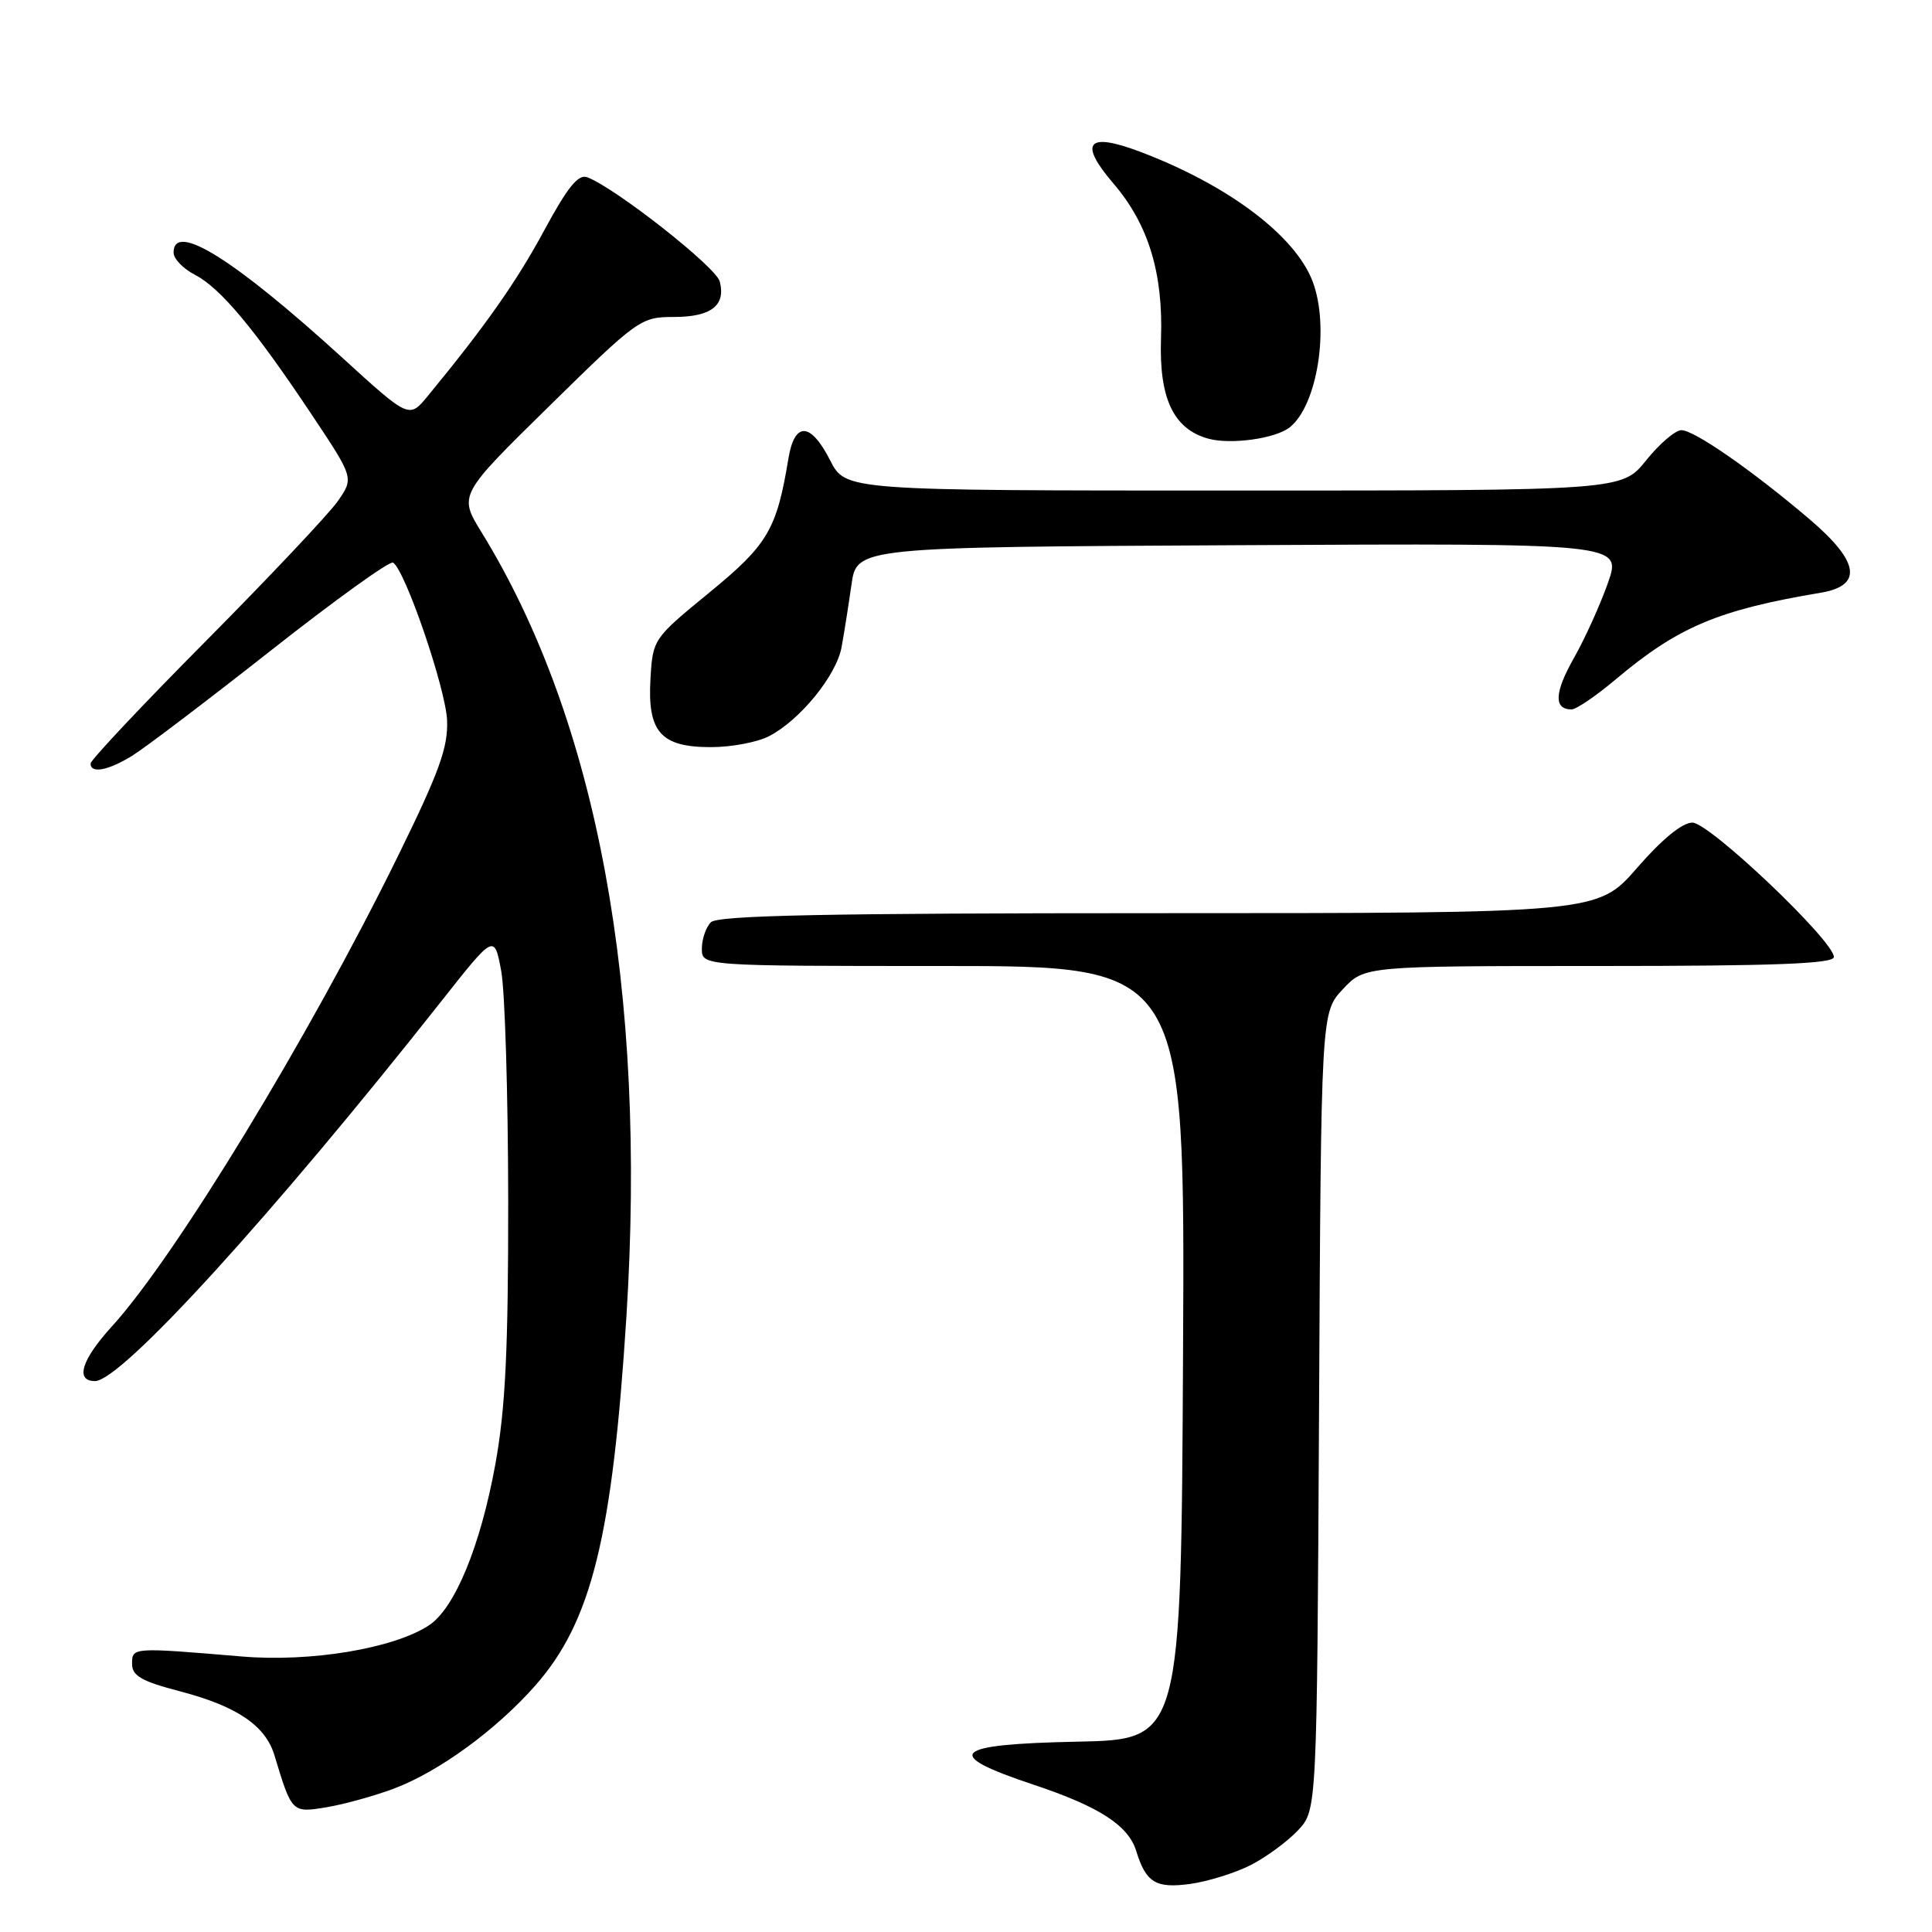 <?xml version="1.0" encoding="UTF-8" standalone="no"?>
<!DOCTYPE svg PUBLIC "-//W3C//DTD SVG 1.1//EN" "http://www.w3.org/Graphics/SVG/1.1/DTD/svg11.dtd" >
<svg xmlns="http://www.w3.org/2000/svg" xmlns:xlink="http://www.w3.org/1999/xlink" version="1.1" viewBox="0 0 256 256">
 <g >
 <path fill="currentColor"
d=" M 165.75 247.12 C 167.81 246.06 170.62 243.99 172.00 242.52 C 174.50 239.84 174.50 239.84 174.78 187.00 C 175.05 134.16 175.05 134.16 177.93 131.08 C 180.80 128.00 180.80 128.00 211.90 128.00 C 235.21 128.00 243.00 127.70 243.00 126.81 C 243.00 124.67 226.51 109.00 224.25 109.00 C 222.91 109.00 220.22 111.20 216.92 115.00 C 211.70 121.00 211.70 121.00 153.55 121.00 C 109.66 121.00 95.11 121.29 94.20 122.20 C 93.54 122.86 93.00 124.44 93.00 125.70 C 93.00 128.00 93.00 128.00 125.01 128.00 C 157.02 128.00 157.02 128.00 156.76 179.25 C 156.50 230.50 156.50 230.50 142.75 230.78 C 126.08 231.12 124.75 232.42 136.95 236.48 C 145.67 239.39 149.52 241.88 150.56 245.28 C 151.85 249.46 153.15 250.25 157.71 249.63 C 160.08 249.30 163.69 248.17 165.75 247.12 Z  M 52.22 236.99 C 58.17 234.75 65.77 229.20 70.94 223.33 C 78.38 214.88 81.15 203.66 83.00 174.50 C 85.74 131.13 79.17 95.51 63.82 70.55 C 60.77 65.60 60.77 65.60 72.79 53.80 C 84.52 42.28 84.91 42.00 89.28 42.00 C 94.23 42.00 96.20 40.48 95.37 37.29 C 94.87 35.38 81.59 24.93 77.82 23.49 C 76.63 23.03 75.22 24.78 72.12 30.51 C 68.44 37.33 64.39 43.10 56.67 52.49 C 54.21 55.47 54.21 55.47 45.36 47.40 C 30.97 34.29 23.00 29.32 23.00 33.47 C 23.00 34.29 24.27 35.61 25.83 36.41 C 29.20 38.16 33.70 43.53 41.29 54.92 C 46.90 63.33 46.90 63.33 44.75 66.42 C 43.56 68.11 35.71 76.44 27.30 84.92 C 18.88 93.40 12.00 100.72 12.00 101.17 C 12.00 102.54 14.31 102.11 17.50 100.15 C 19.15 99.14 27.43 92.86 35.90 86.19 C 44.37 79.52 51.65 74.28 52.08 74.55 C 53.69 75.54 59.05 91.20 59.24 95.43 C 59.39 99.03 58.22 102.26 52.67 113.56 C 40.97 137.37 23.27 166.47 14.85 175.73 C 10.80 180.17 9.92 183.00 12.59 183.00 C 16.06 183.00 36.08 161.04 58.50 132.64 C 65.50 123.77 65.50 123.77 66.41 128.64 C 66.91 131.31 67.32 144.97 67.34 159.00 C 67.35 178.86 66.98 186.60 65.64 194.00 C 63.67 204.85 60.26 213.13 56.83 215.37 C 52.16 218.44 41.14 220.27 32.00 219.49 C 17.53 218.27 17.50 218.27 17.50 220.47 C 17.50 222.06 18.76 222.78 23.86 224.11 C 31.41 226.09 35.18 228.65 36.37 232.60 C 38.67 240.21 38.68 240.23 43.27 239.47 C 45.60 239.08 49.62 237.97 52.22 236.99 Z  M 101.90 97.55 C 106.00 95.43 110.81 89.53 111.51 85.77 C 111.84 83.97 112.43 80.25 112.82 77.50 C 113.52 72.50 113.52 72.50 164.21 72.24 C 214.90 71.98 214.90 71.98 213.06 77.24 C 212.04 80.13 210.01 84.63 208.53 87.23 C 205.96 91.78 205.86 94.00 208.24 94.00 C 208.86 94.00 211.49 92.21 214.08 90.03 C 222.34 83.07 227.66 80.82 241.25 78.54 C 246.88 77.60 246.39 74.42 239.75 68.78 C 232.18 62.34 224.49 57.00 222.80 57.00 C 221.99 57.00 219.89 58.80 218.12 61.00 C 214.91 65.00 214.91 65.00 163.47 65.00 C 112.04 65.00 112.04 65.00 110.00 61.00 C 107.41 55.92 105.29 55.82 104.47 60.75 C 102.92 70.17 101.74 72.17 94.00 78.51 C 86.55 84.61 86.50 84.69 86.19 89.94 C 85.78 97.00 87.55 99.00 94.20 99.00 C 96.90 99.00 100.36 98.35 101.90 97.55 Z  M 170.90 56.62 C 174.57 53.70 176.20 43.32 173.94 37.32 C 171.64 31.22 162.74 24.52 151.05 20.10 C 144.06 17.46 142.88 18.88 147.54 24.32 C 152.17 29.72 154.14 36.18 153.84 44.88 C 153.57 52.78 155.49 56.84 160.09 58.12 C 163.06 58.95 169.02 58.12 170.90 56.62 Z "/>
</g>
</svg>